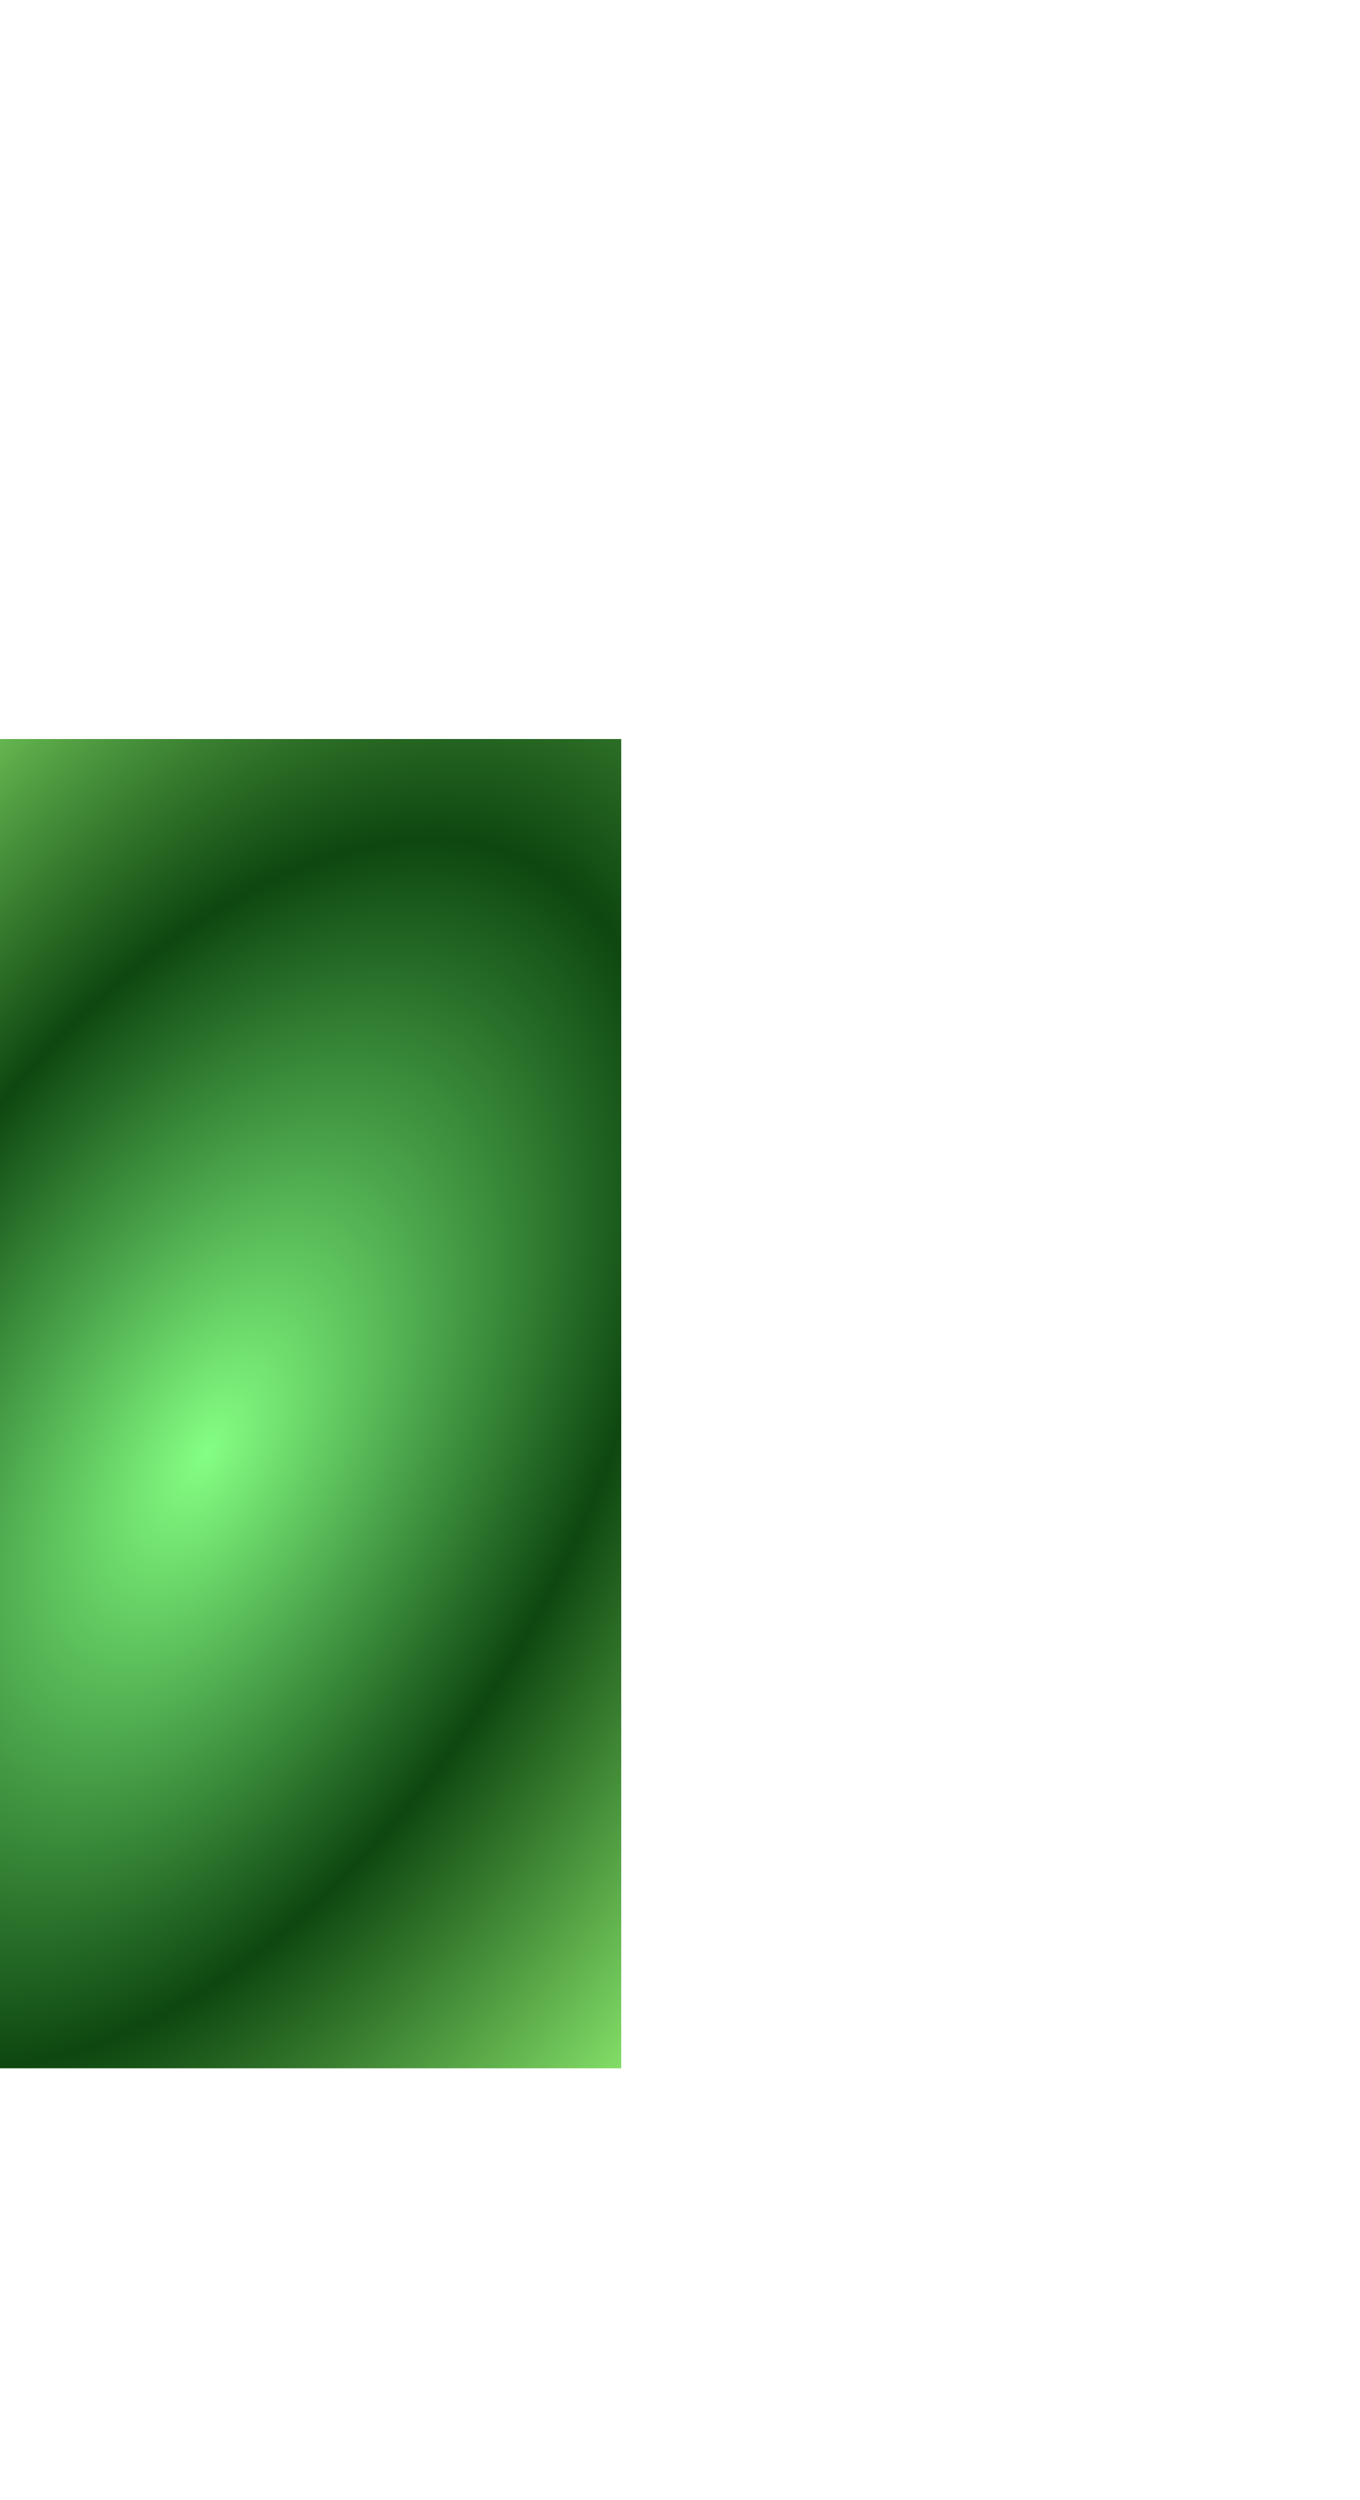 <svg width="567" height="1042" viewBox="0 0 567 1042" fill="none" xmlns="http://www.w3.org/2000/svg">
<g filter="url(#filter0_f_307_18982)">
<rect x="259" y="862" width="316" height="554" transform="rotate(-180 259 862)" fill="url(#paint0_diamond_307_18982)"/>
</g>
<defs>
<filter id="filter0_f_307_18982" x="-364.509" y="0.491" width="931.018" height="1169.02" filterUnits="userSpaceOnUse" color-interpolation-filters="sRGB">
<feFlood flood-opacity="0" result="BackgroundImageFix"/>
<feBlend mode="normal" in="SourceGraphic" in2="BackgroundImageFix" result="shape"/>
<feGaussianBlur stdDeviation="153.754" result="effect1_foregroundBlur_307_18982"/>
</filter>
<radialGradient id="paint0_diamond_307_18982" cx="0" cy="0" r="1" gradientUnits="userSpaceOnUse" gradientTransform="translate(431.84 1119.1) rotate(29.972) scale(306.337 556.076)">
<stop stop-color="#85FF83"/>
<stop offset="0.5" stop-color="#0E4710"/>
<stop offset="1" stop-color="#94F474"/>
</radialGradient>
</defs>
</svg>
